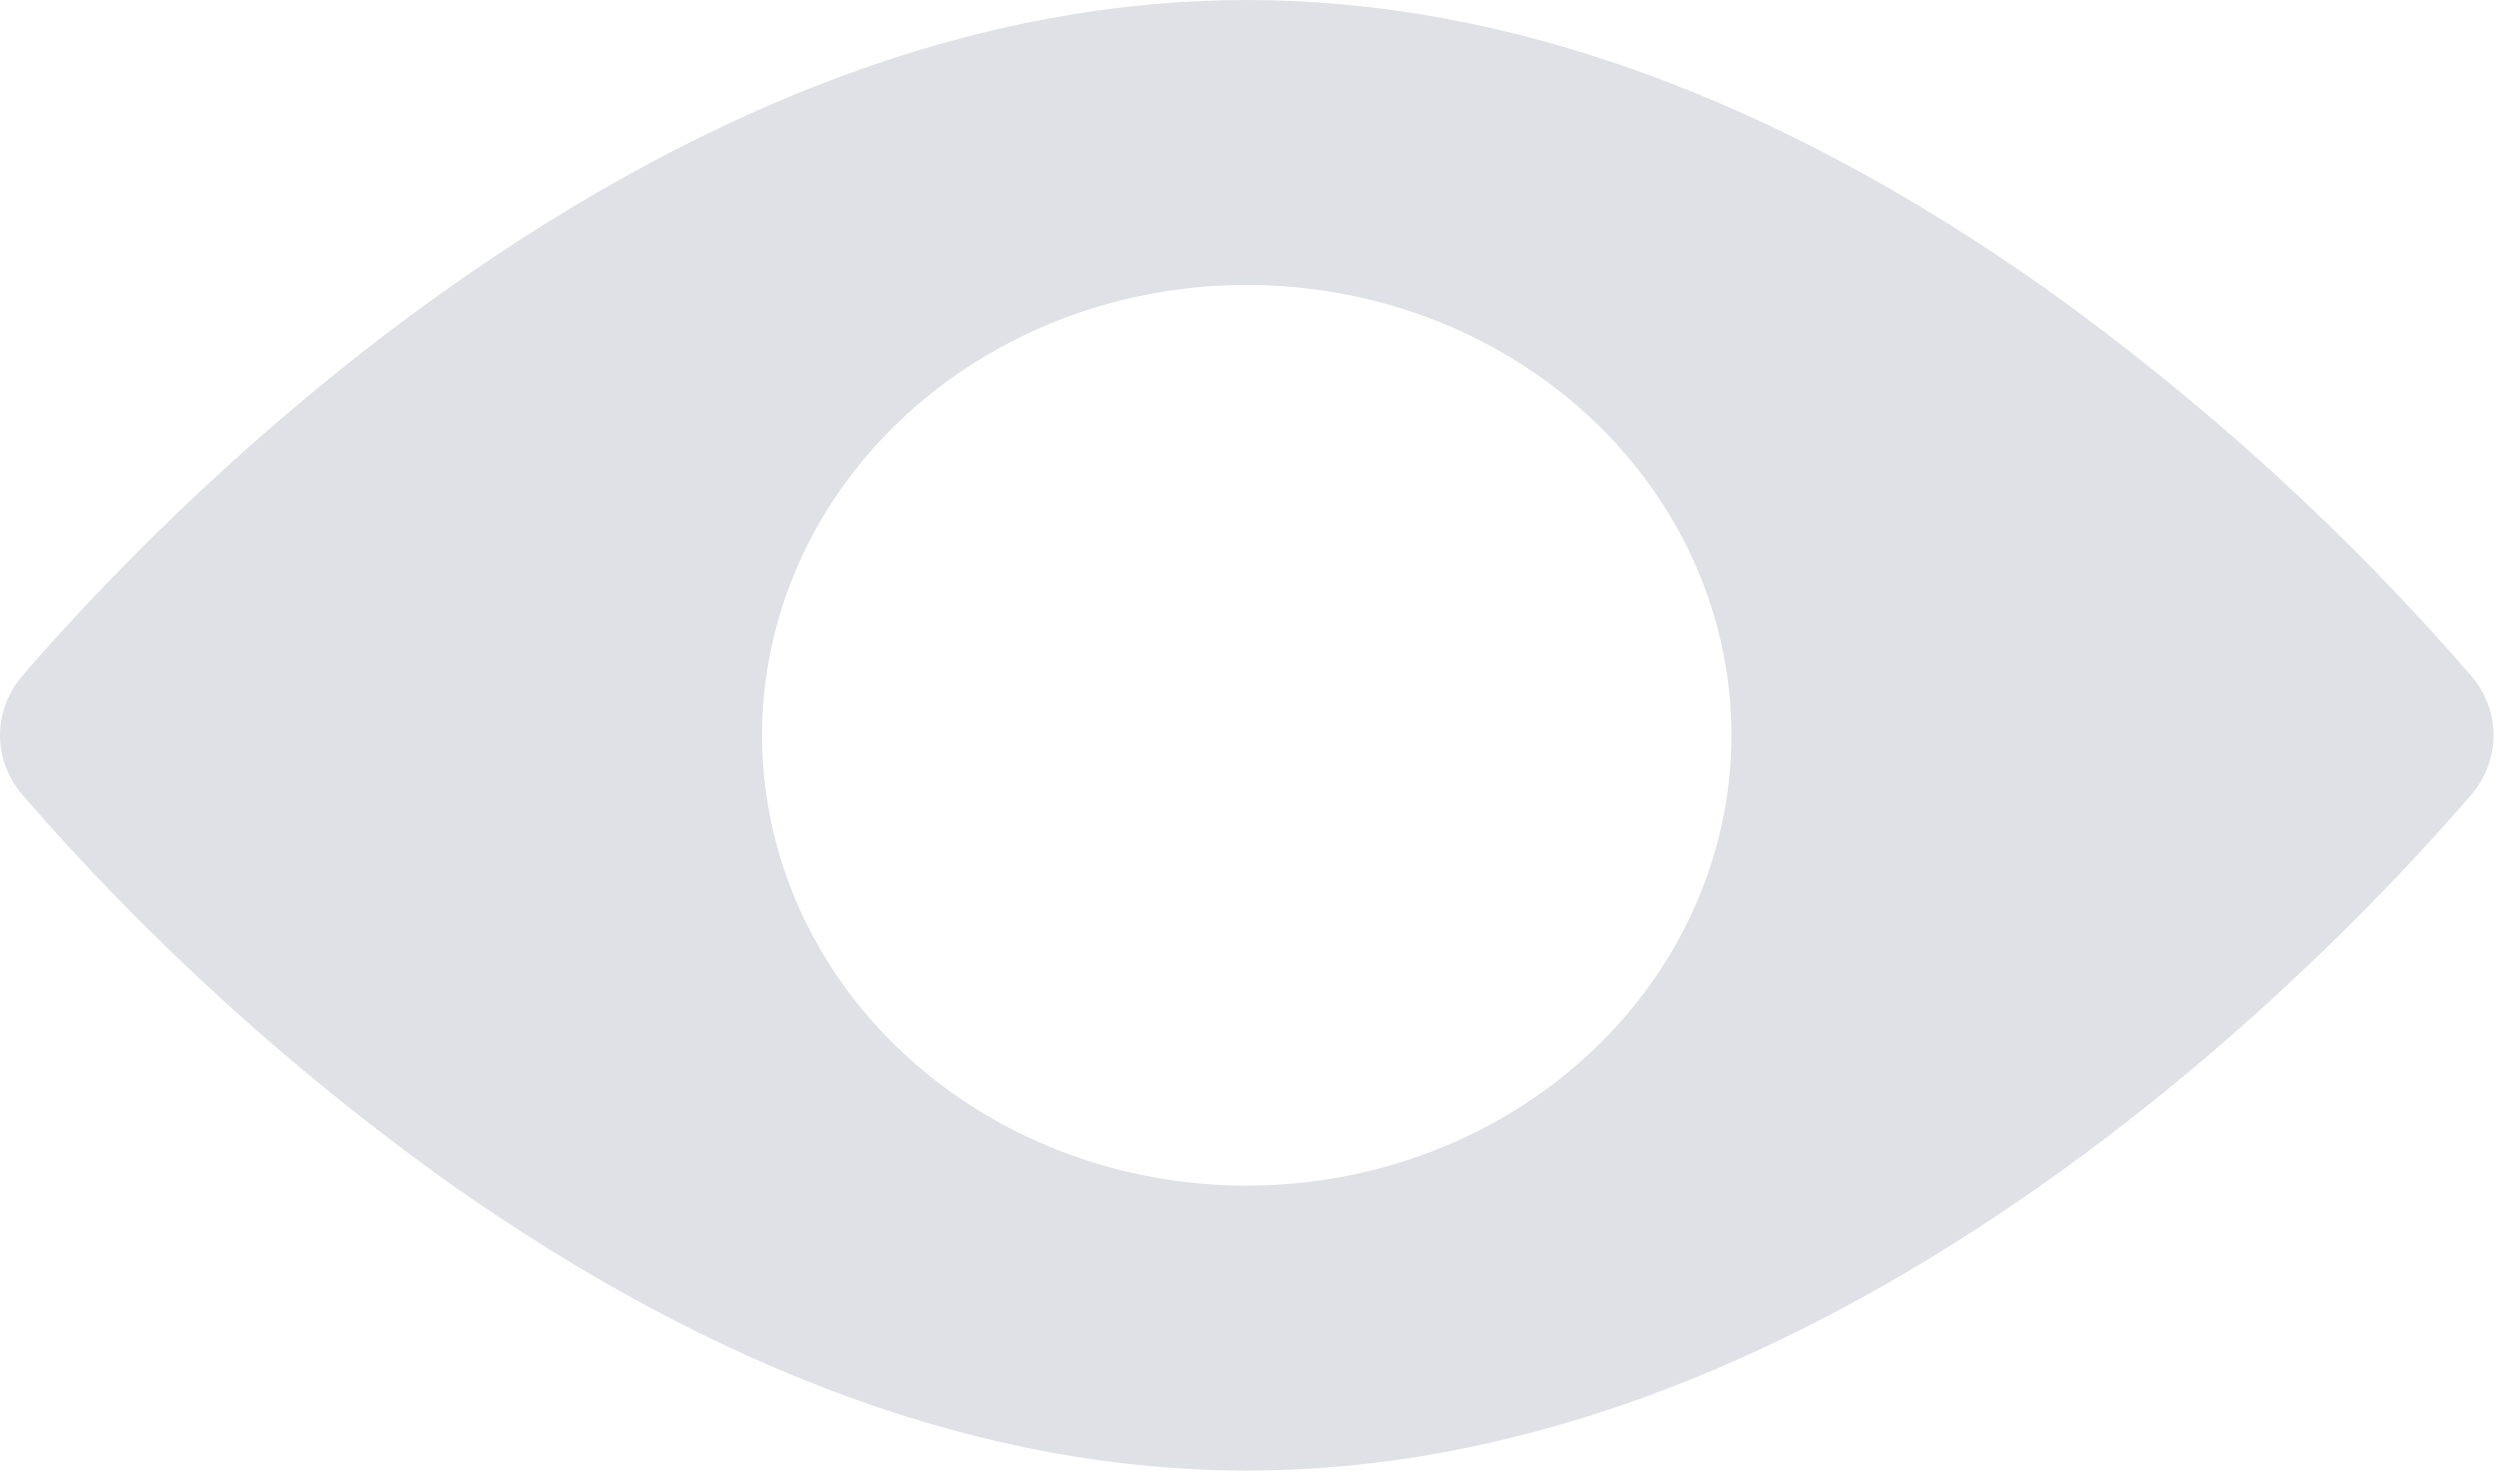 <svg width="34" height="20" viewBox="0 0 34 20" fill="none" xmlns="http://www.w3.org/2000/svg">
<path d="M33.617 9.201C31.922 7.242 29.984 5.476 27.843 3.94C24.152 1.328 20.495 0 16.956 0C13.417 0 9.761 1.328 6.069 3.94C3.155 6.003 1.066 8.305 0.296 9.201C0.104 9.429 0 9.711 0 10C0 10.29 0.104 10.571 0.296 10.8C1.991 12.758 3.929 14.524 6.069 16.061C9.761 18.672 13.417 20 16.956 20C20.495 20 24.152 18.672 27.843 16.061C30.757 13.998 32.846 11.696 33.616 10.8C33.808 10.571 33.912 10.29 33.912 10C33.912 9.71 33.808 9.429 33.616 9.201H33.617ZM16.956 16.125C15.652 16.125 14.378 15.766 13.294 15.093C12.21 14.42 11.365 13.463 10.866 12.344C10.367 11.225 10.236 9.993 10.491 8.805C10.745 7.617 11.373 6.526 12.295 5.669C13.217 4.813 14.391 4.229 15.67 3.993C16.949 3.757 18.274 3.878 19.479 4.341C20.683 4.805 21.712 5.59 22.437 6.597C23.161 7.605 23.548 8.789 23.548 10C23.546 11.624 22.851 13.181 21.615 14.33C20.379 15.478 18.704 16.124 16.956 16.125Z" fill="#DFE1E6"/>
</svg>
